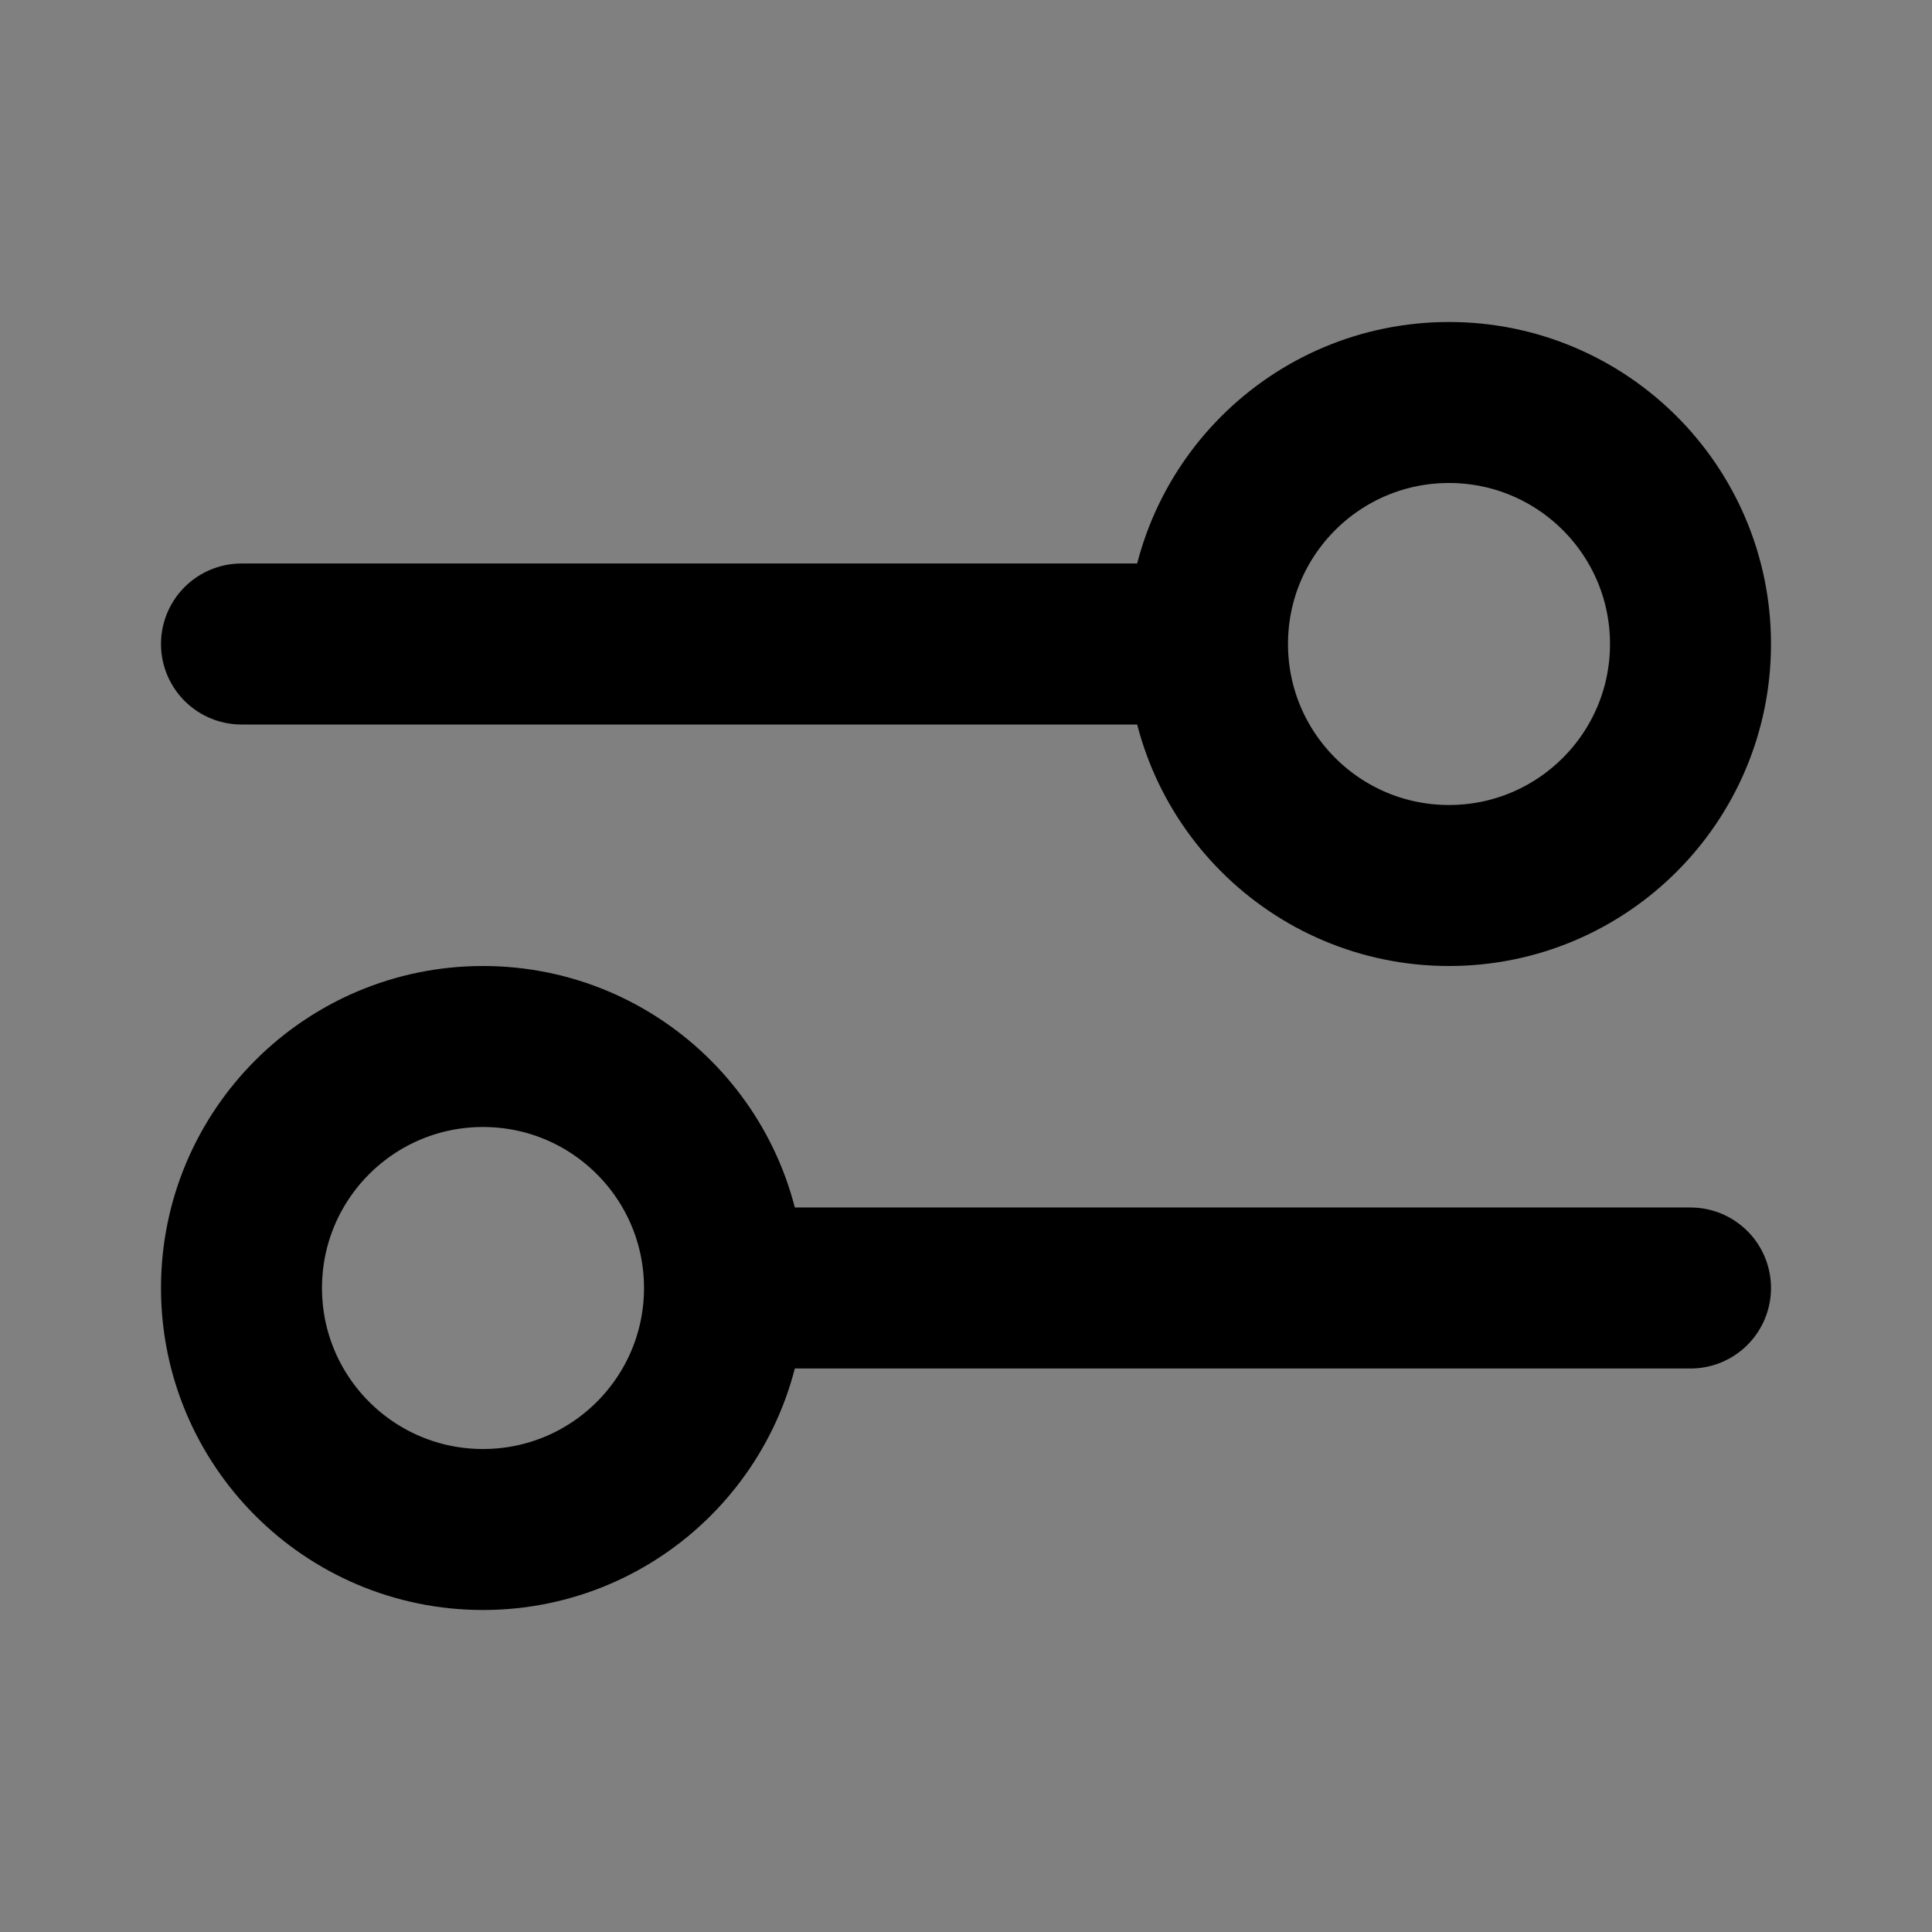 <?xml version="1.0" encoding="UTF-8"?>
<svg class="MuiSvgIcon-root MuiSvgIcon-fontSizeSmall css-1k33q06" aria-hidden="true" focusable="false" viewBox="0 0 24 24" xmlns="http://www.w3.org/2000/svg">
  <rect x="0" y="0" width="24" height="24" fill="#808080" stroke="none"/>
  <svg width="24" height="24" fill="none" xmlns="http://www.w3.org/2000/svg">
    <path d="M18 11c1.657 0 3-1.343 3-3s-1.343-3-3-3-3 1.343-3 3 1.343 3 3 3ZM6 19c1.657 0 3-1.343 3-3s-1.343-3-3-3-3 1.343-3 3 1.343 3 3 3Z" fill="#fff" fill-opacity=".01"/>
    <path d="M3 8h12m0 0c0 1.657 1.343 3 3 3s3-1.343 3-3-1.343-3-3-3-3 1.343-3 3Zm-6 8h12M9 16c0 1.657-1.343 3-3 3s-3-1.343-3-3 1.343-3 3-3 3 1.343 3 3Z" stroke="currentColor" stroke-linecap="round" stroke-linejoin="round" stroke-width="2"/>
  </svg>
</svg>
